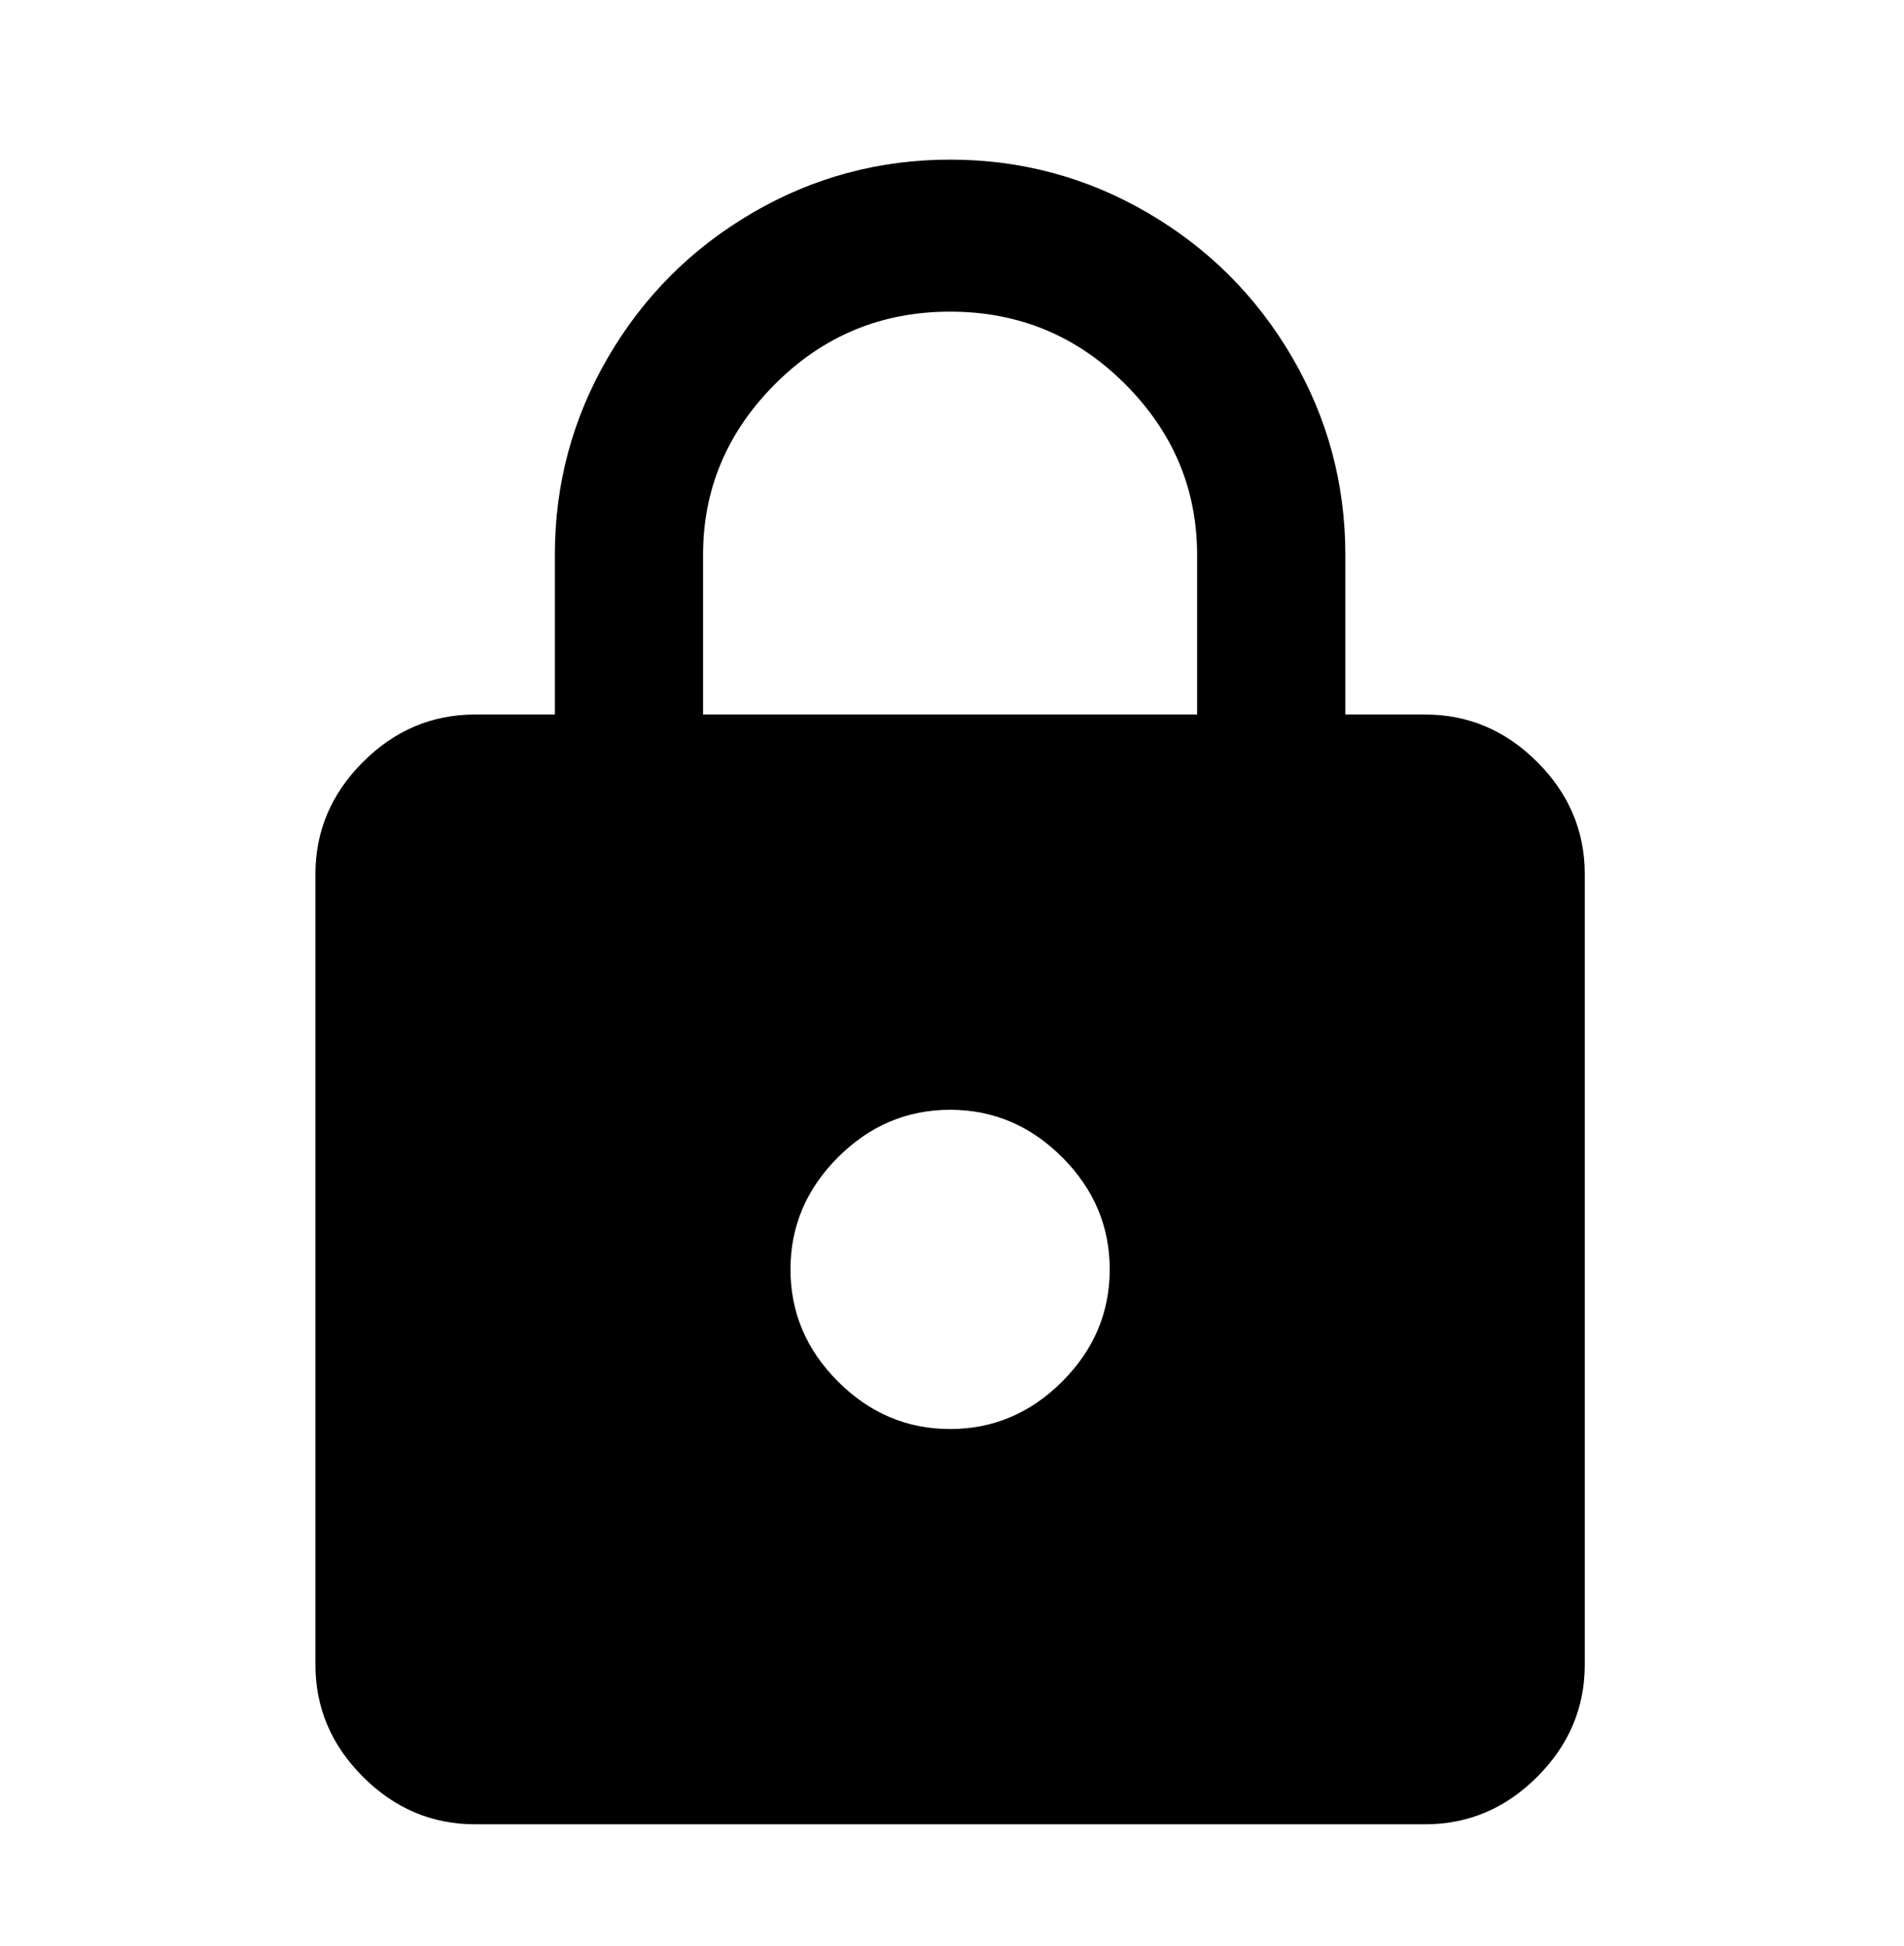 <svg xmlns="http://www.w3.org/2000/svg" viewBox="0 0 501 512"><path d="M375 188h-21v-42q0-28-14-52t-38-38-52-14-52 14-38 38-14 52v42h-21q-17 0-29.5 12.5T83 230v208q0 17 12.5 29.5T125 480h250q17 0 29.5-12.5T417 438V230q0-17-12.5-29.5T375 188zM250 376q-17 0-29.5-12.5T208 334t12.5-29.5T250 292t29.5 12.5T292 334t-12.5 29.5T250 376zm65-188H185v-42q0-26 19-45t46-19 46 19 19 45v42z"/></svg>